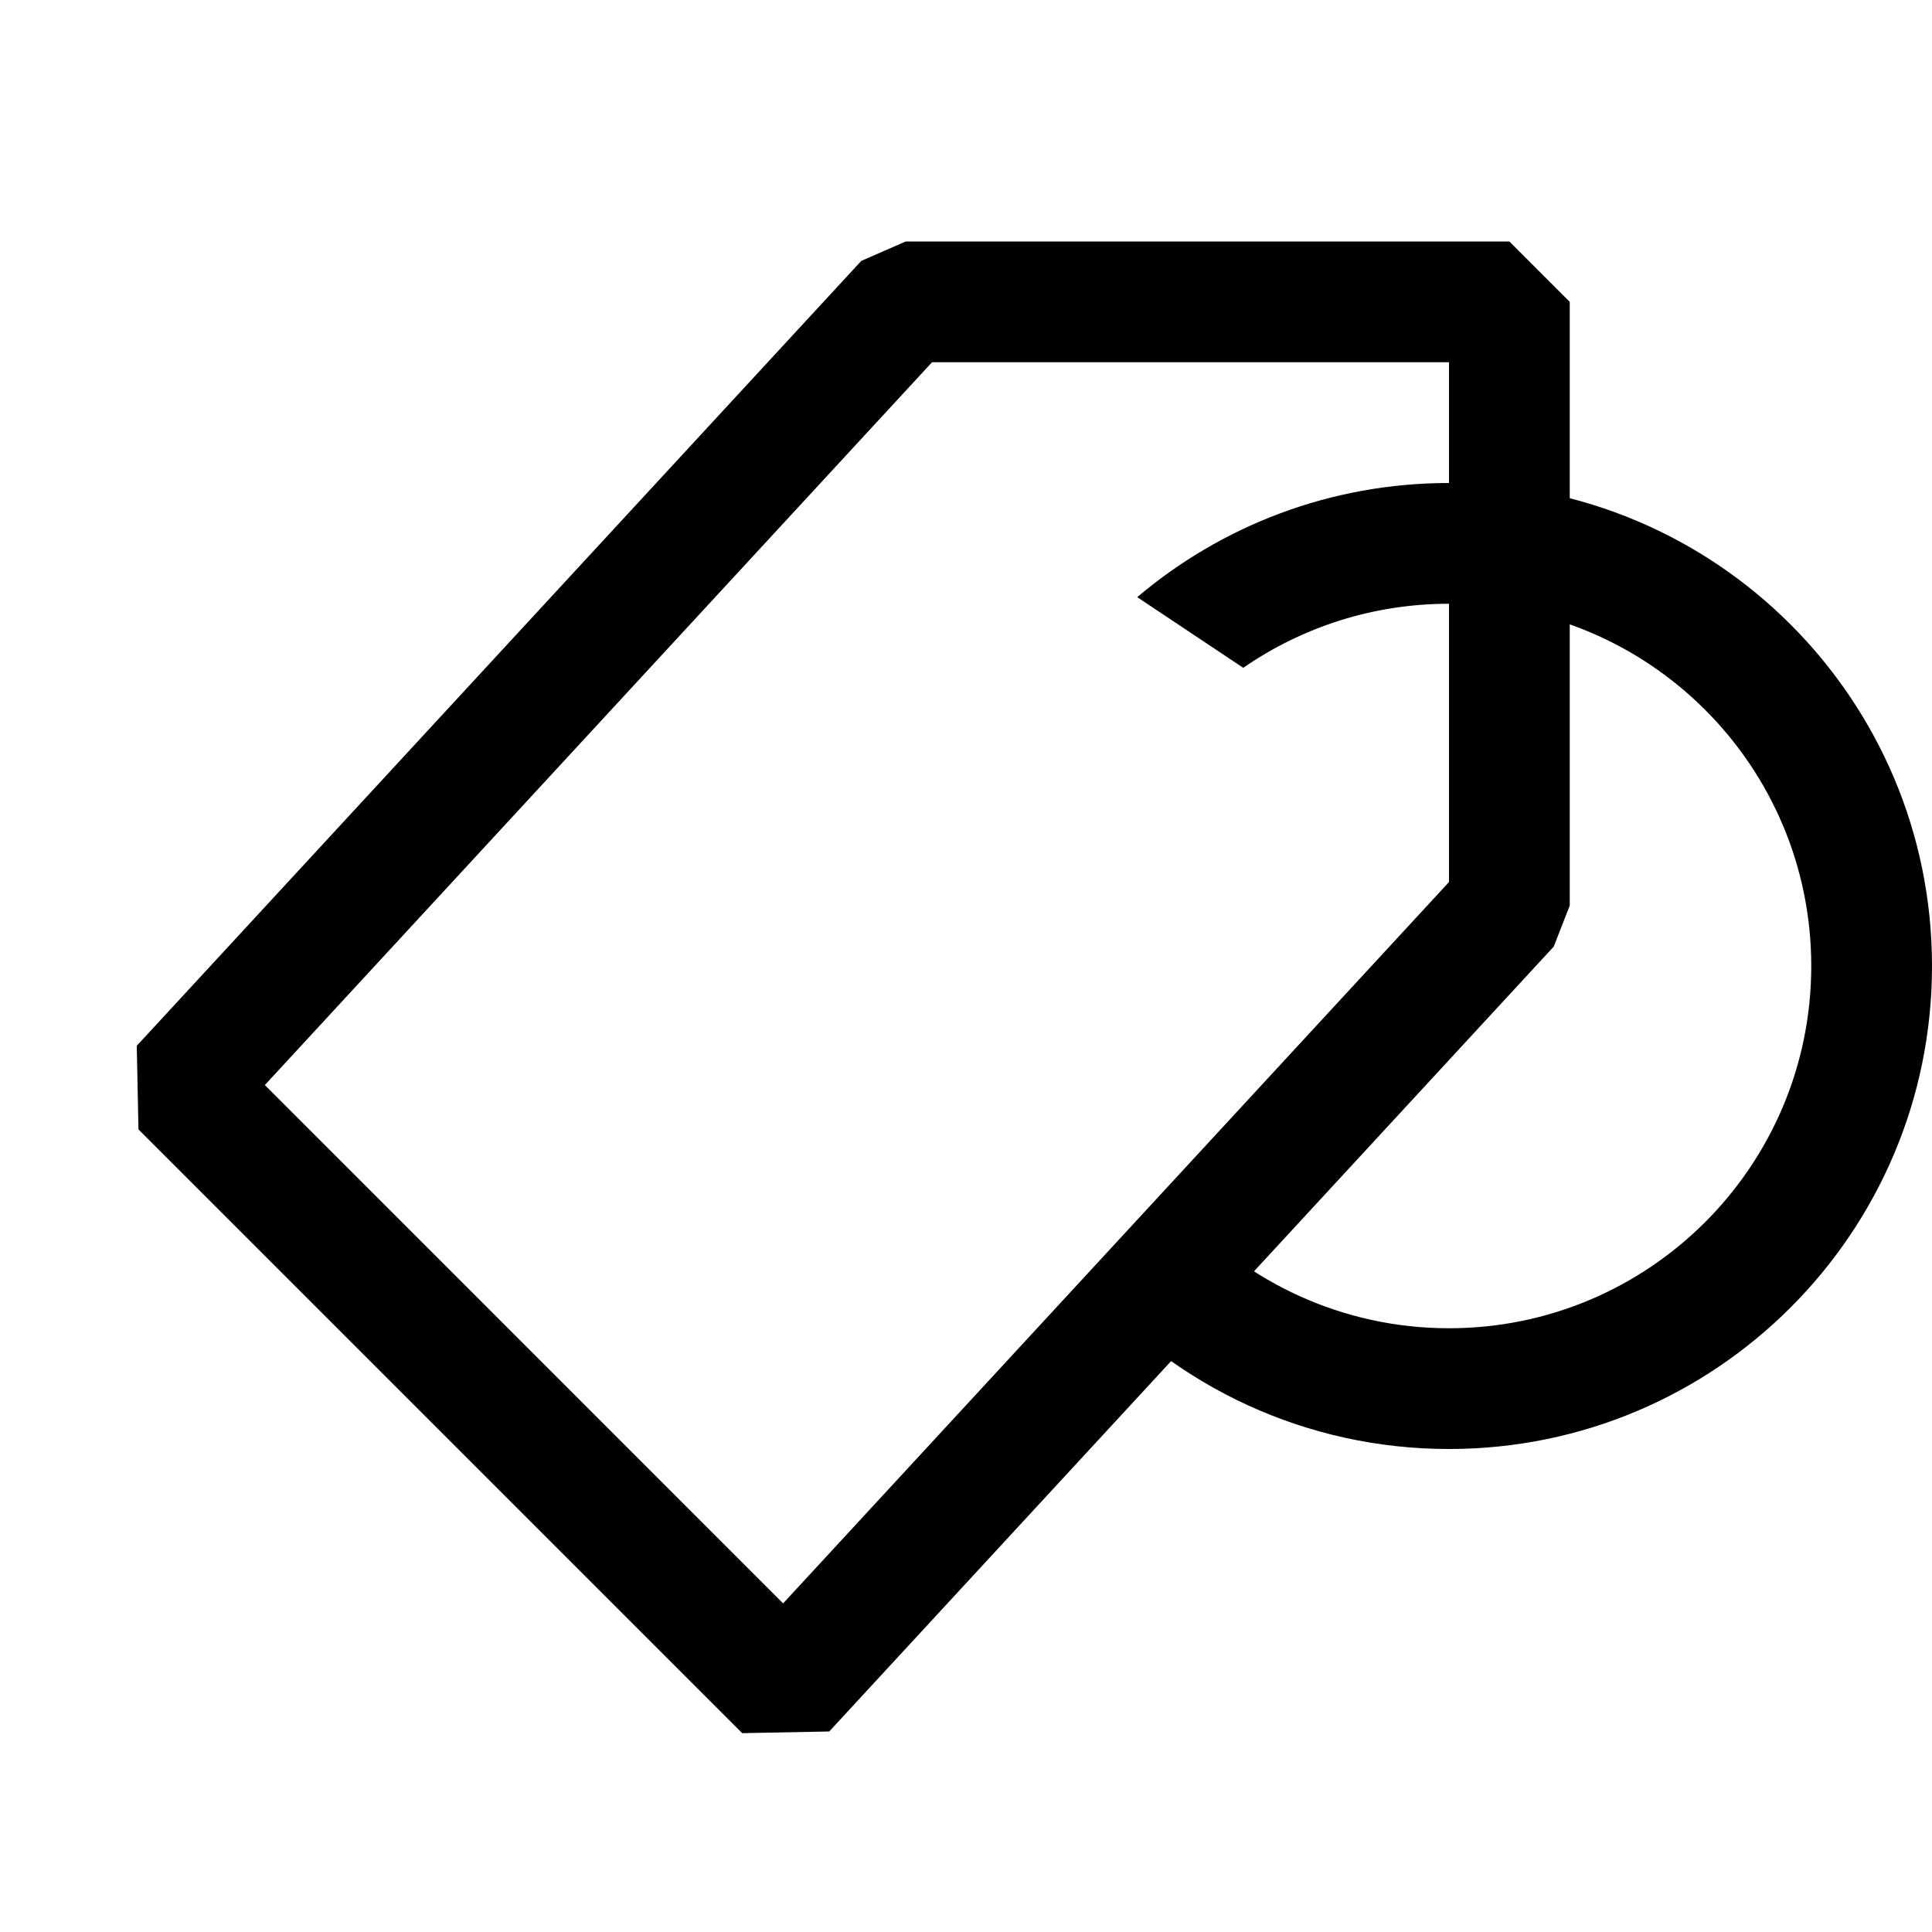 <svg width="24" height="24" viewBox="0 0 24 24" xmlns="http://www.w3.org/2000/svg" fill="currentColor"><path d="M1.699 12.991L10.699 3.241L11.25 3L18.75 3L19.5 3.75V11.25L19.301 11.759L10.301 21.509L9.22 21.53L1.72 14.03L1.699 12.991ZM3.29 13.479L9.728 19.918L18 10.957V4.5L11.578 4.5L3.29 13.479Z"/><path d="M22.5 12C22.5 14.485 20.485 16.5 18 16.5C16.68 16.5 15.492 15.931 14.669 15.026L13.516 15.987C14.615 17.222 16.217 18 18 18C21.314 18 24 15.314 24 12C24 8.686 21.314 6 18 6C16.524 6 15.172 6.533 14.127 7.418L15.444 8.296C16.17 7.794 17.051 7.5 18 7.5C20.485 7.5 22.5 9.515 22.5 12Z"/></svg>